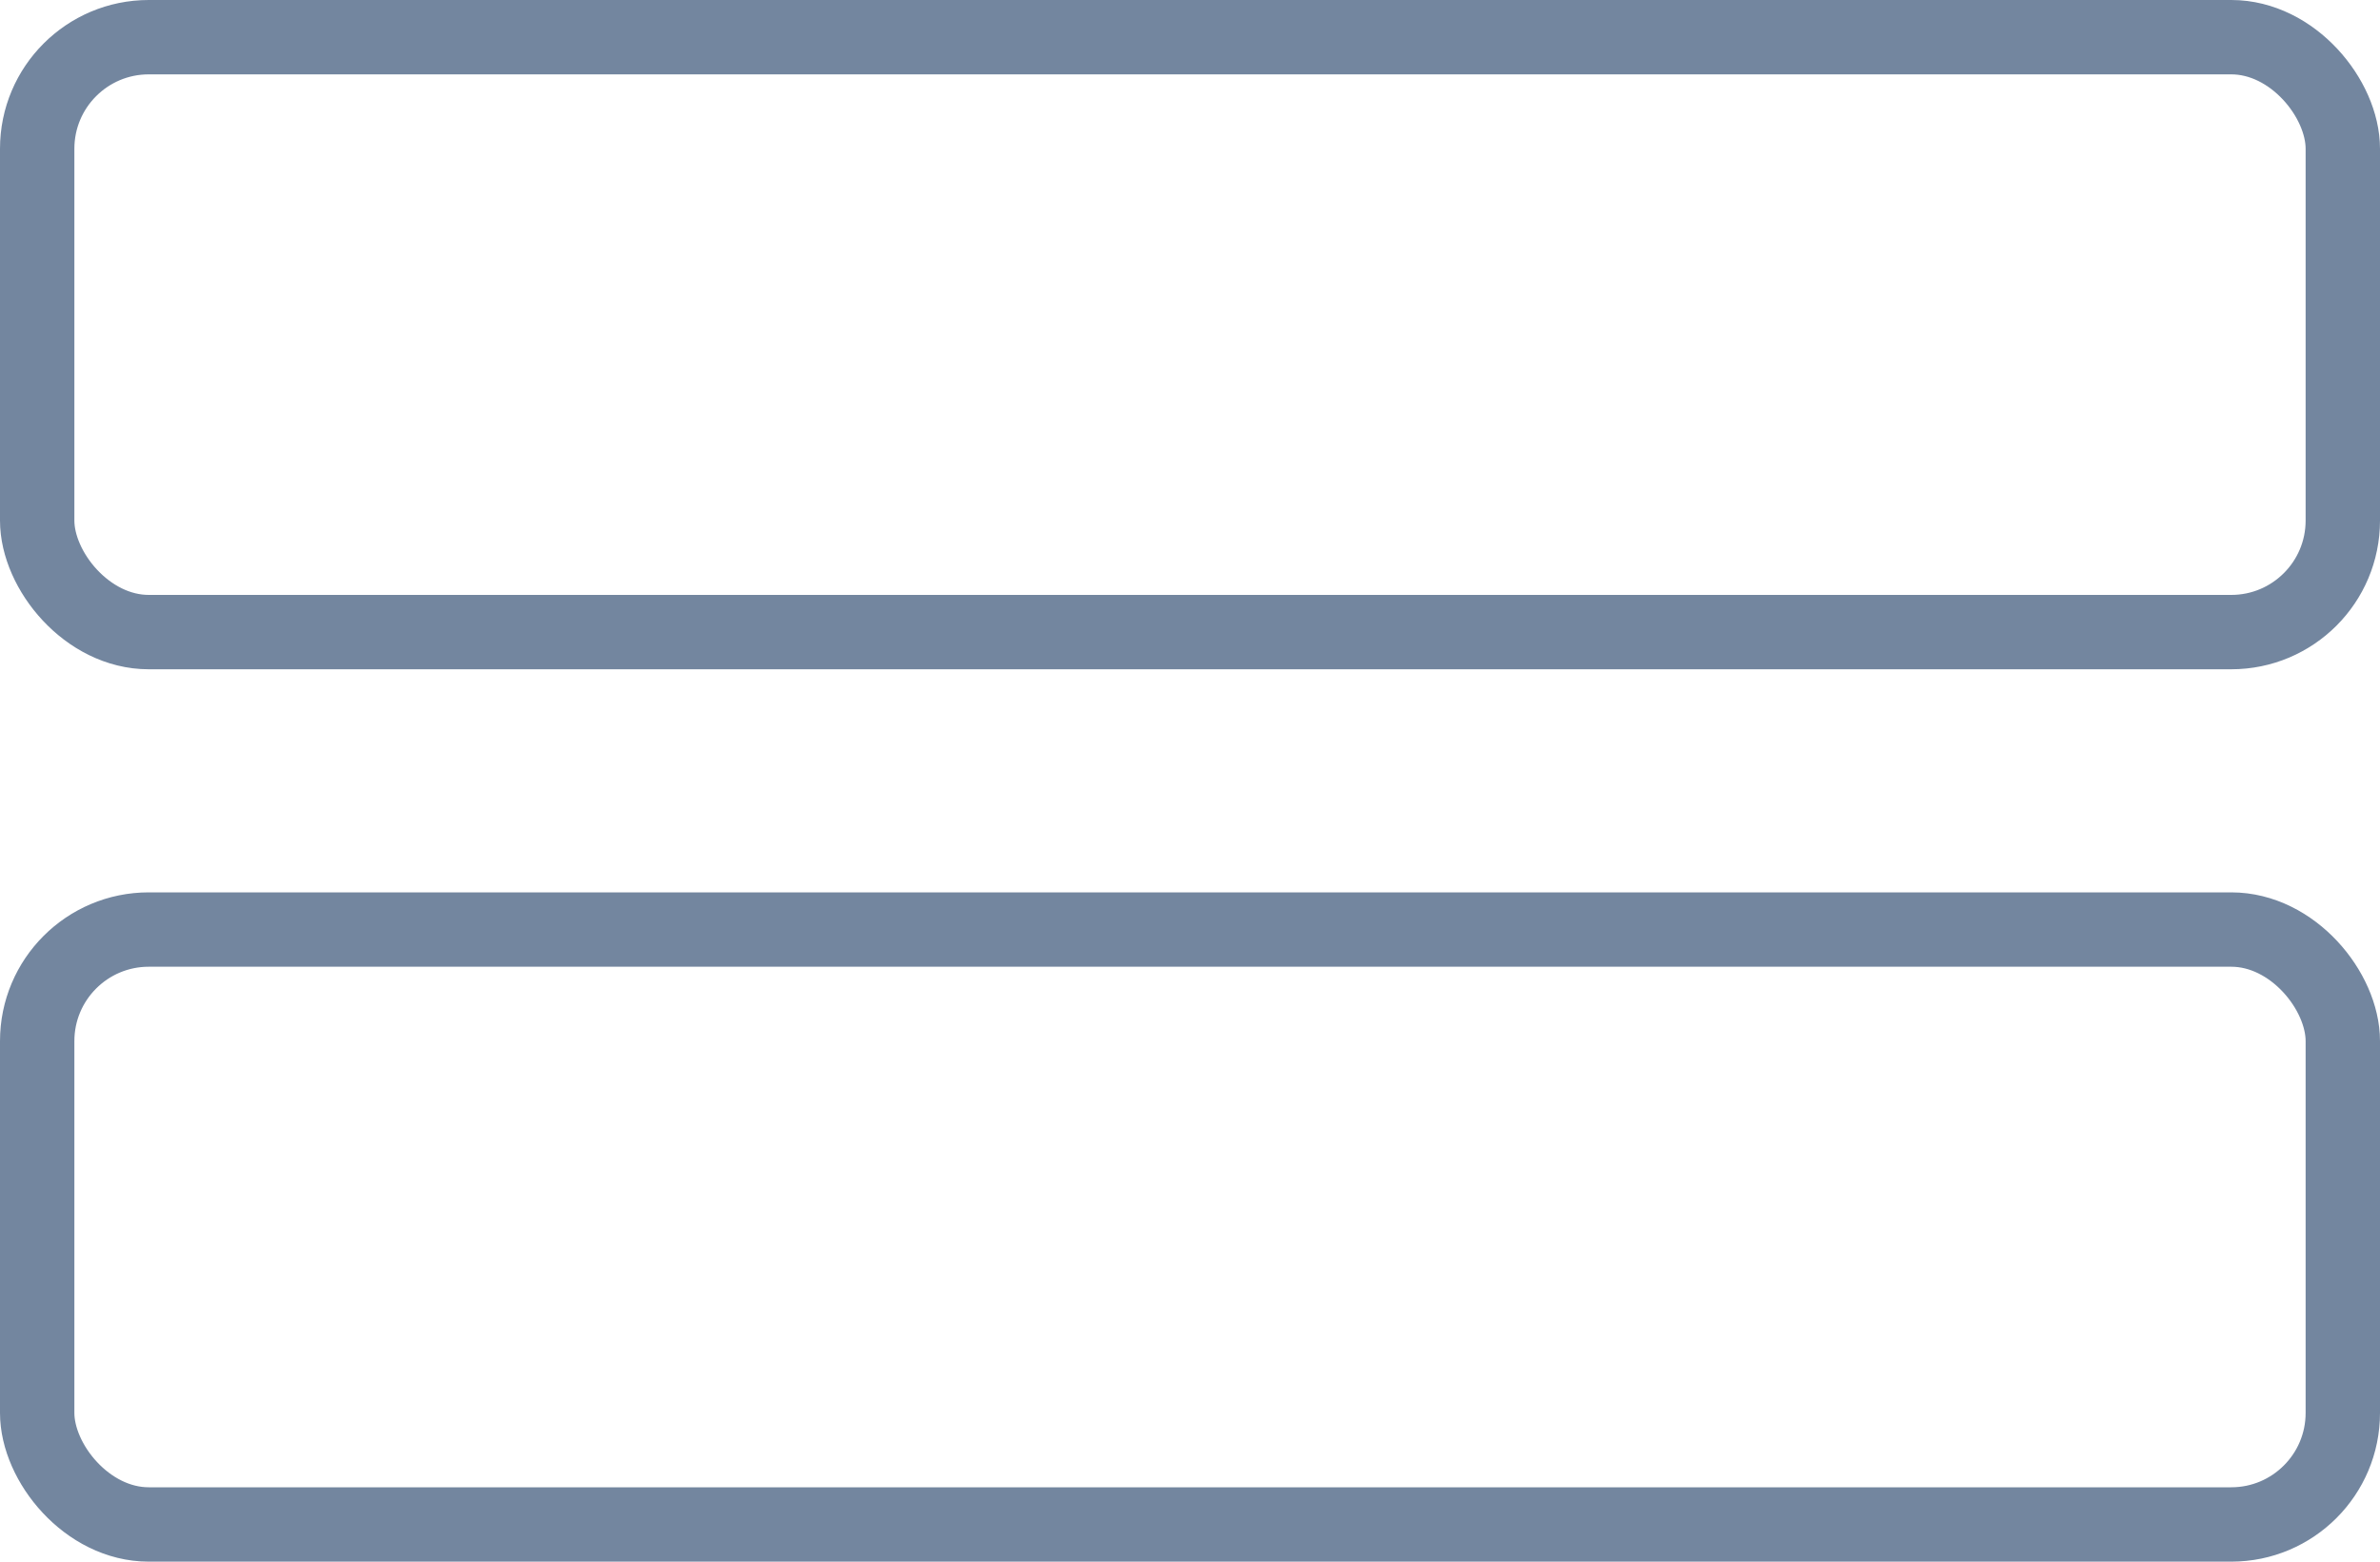 <svg width="32" height="21" viewBox="0 0 32 21" fill="none" xmlns="http://www.w3.org/2000/svg">
<rect x="0.5" y="0.5" width="31" height="8" rx="1.5" stroke="#73869F"/>
<rect x="0.5" y="12.5" width="31" height="8" rx="1.5" stroke="#73869F"/>
</svg>
